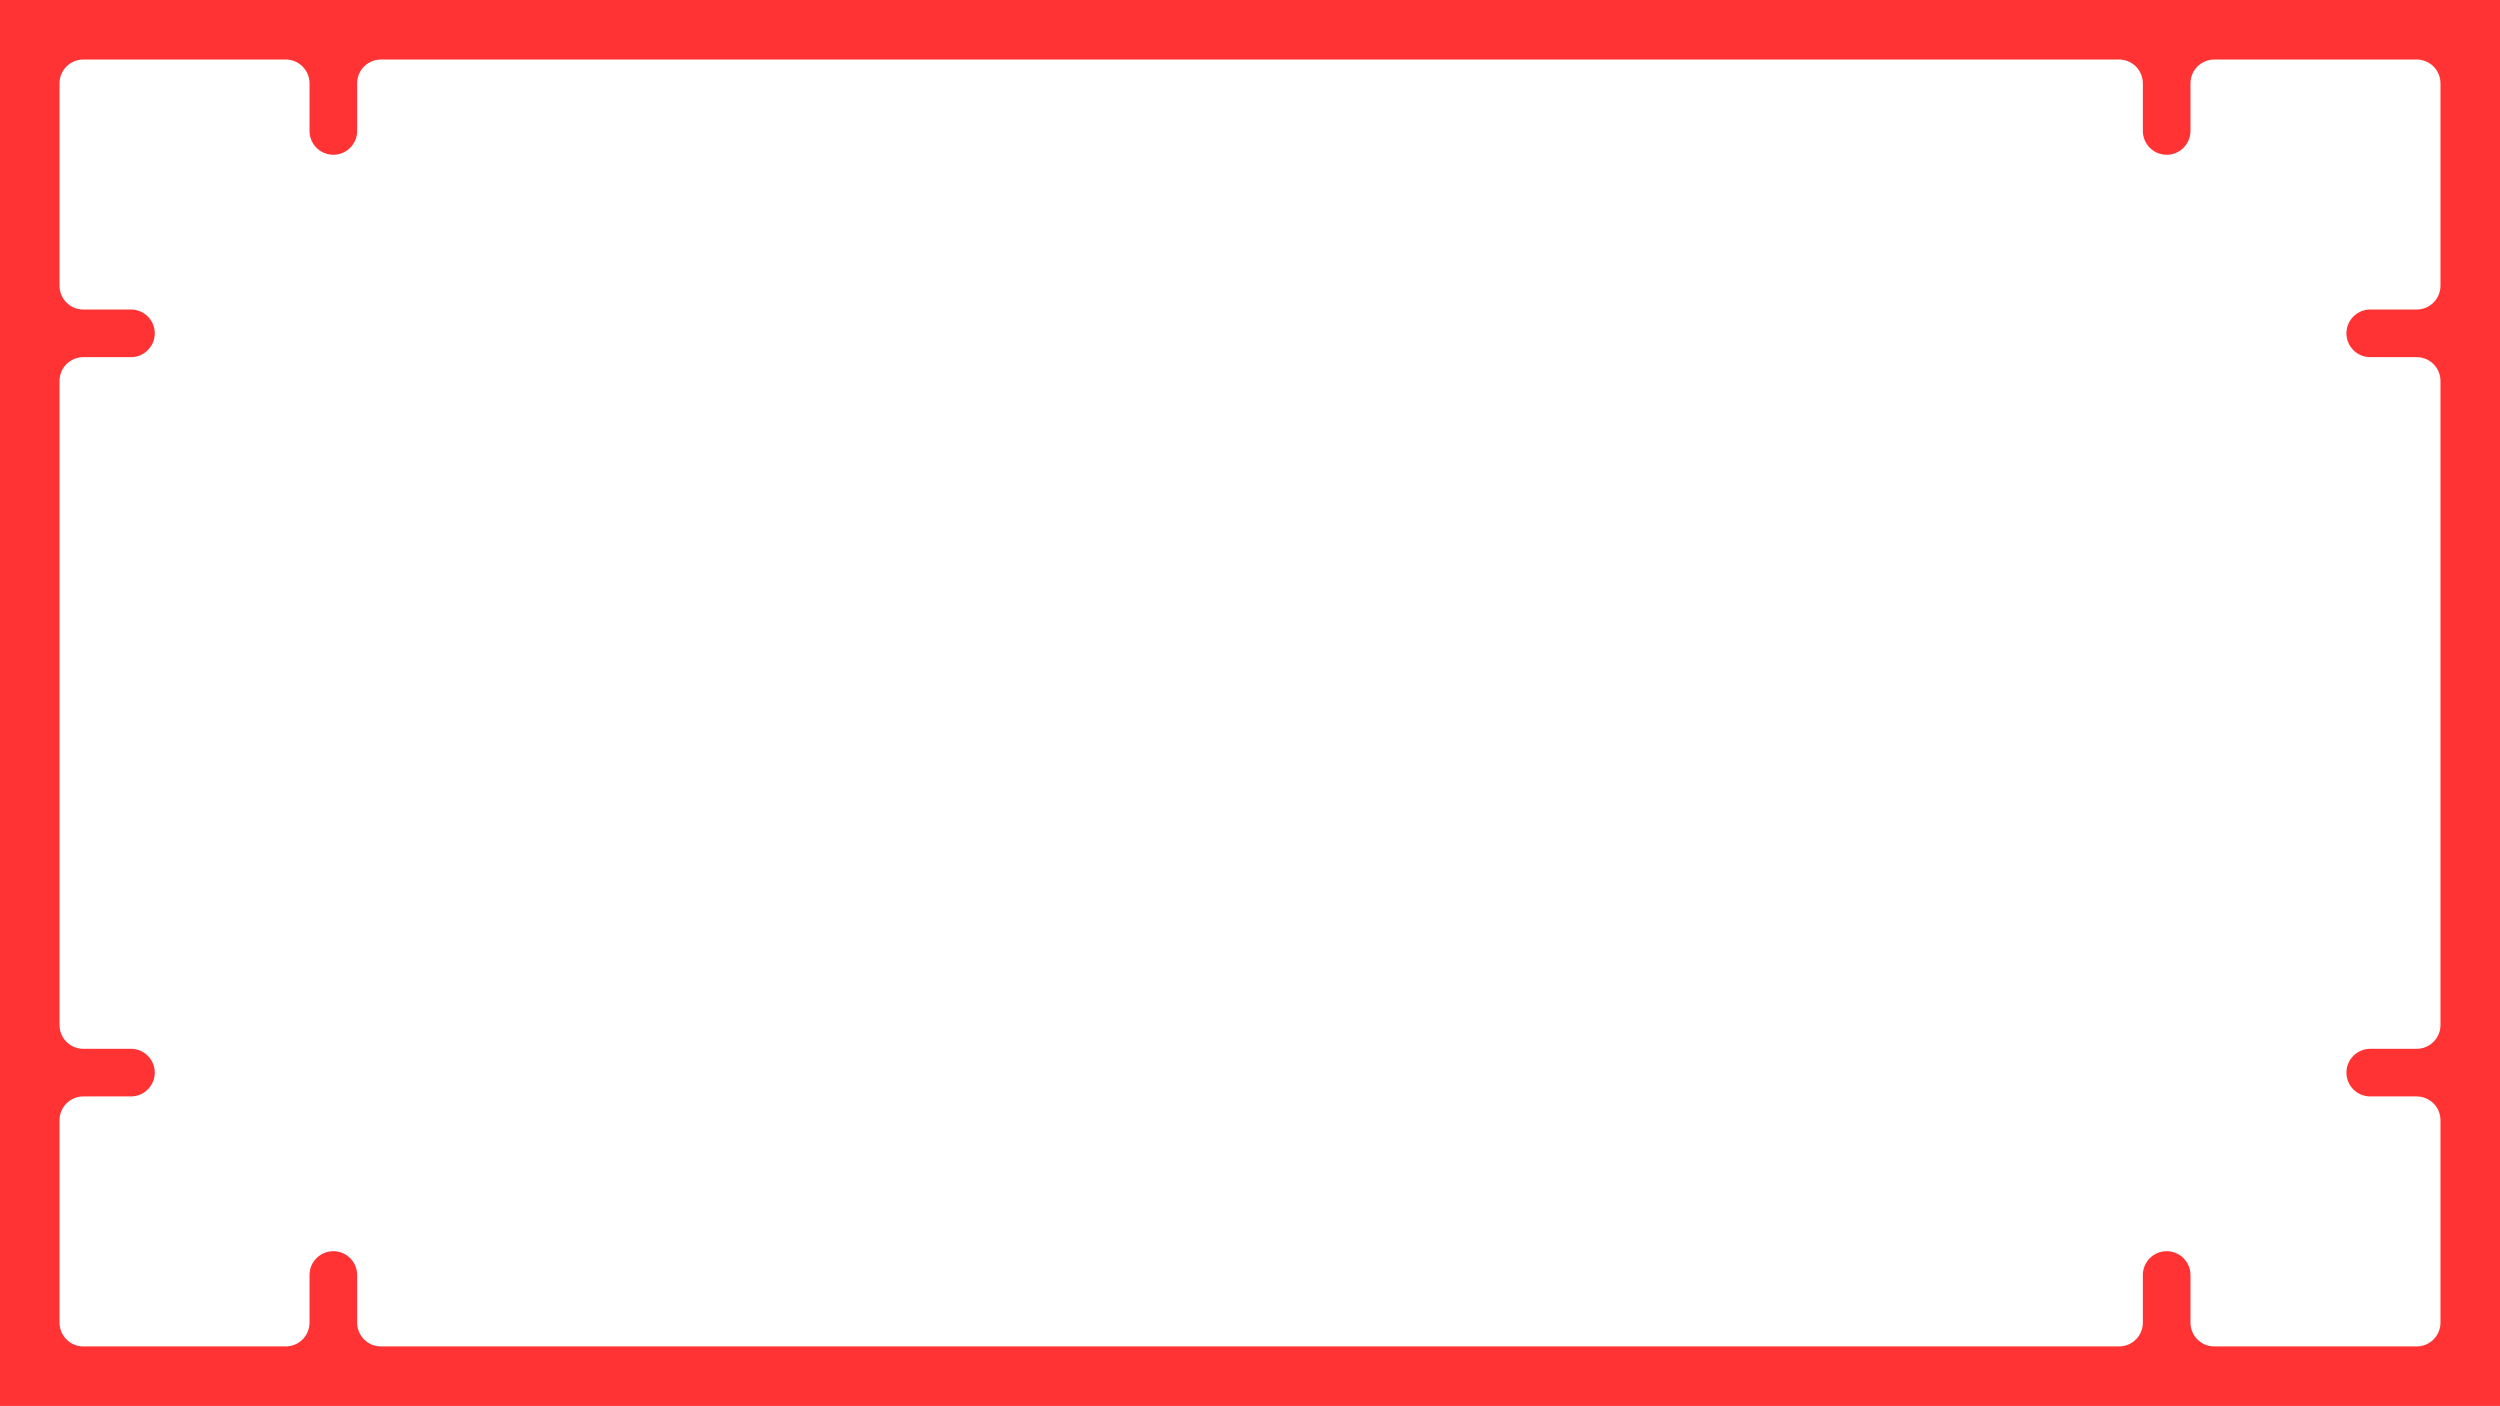 <svg width="2100" height="1181" viewBox="0 0 2100 1181" fill="none" xmlns="http://www.w3.org/2000/svg">
<path fill-rule="evenodd" clip-rule="evenodd" d="M2100 0H0V1181H2100V0ZM1860 50C1848.95 50 1840 58.954 1840 70V110C1840 121.046 1831.04 130 1820 130C1808.95 130 1800 121.046 1800 110V70C1800 58.954 1791.04 50 1780 50H320C308.954 50 300 58.954 300 70V110C300 121.046 291.046 130 280 130C268.955 130 260 121.046 260 110V70C260 58.954 251.046 50 240 50H70C58.955 50 50 58.954 50 70L50 240C50 251.046 58.955 260 70 260H110C121.046 260 130 268.954 130 280C130 291.046 121.046 300 110 300H70C58.955 300 50 308.954 50 320V861C50 872.046 58.955 881 70 881H110C121.046 881 130 889.954 130 901C130 912.046 121.046 921 110 921H70C58.955 921 50 929.954 50 941L50 1111C50 1122.05 58.955 1131 70 1131L240 1131C251.046 1131 260 1122.05 260 1111V1071C260 1059.95 268.955 1051 280 1051C291.046 1051 300 1059.95 300 1071V1111C300 1122.05 308.955 1131 320 1131H1780C1791.05 1131 1800 1122.05 1800 1111V1071C1800 1059.95 1808.95 1051 1820 1051C1831.05 1051 1840 1059.95 1840 1071V1111C1840 1122.05 1848.95 1131 1860 1131H2030C2041.05 1131 2050 1122.05 2050 1111V941C2050 929.954 2041.05 921 2030 921H1991C1979.95 921 1971 912.046 1971 901C1971 889.954 1979.95 881 1991 881H2030C2041.05 881 2050 872.046 2050 861V320C2050 308.954 2041.05 300 2030 300H1991C1979.95 300 1971 291.046 1971 280C1971 268.954 1979.95 260 1991 260H2030C2041.05 260 2050 251.046 2050 240V70C2050 58.955 2041.05 50 2030 50L1860 50Z" fill="#FF3333"/>
</svg>
